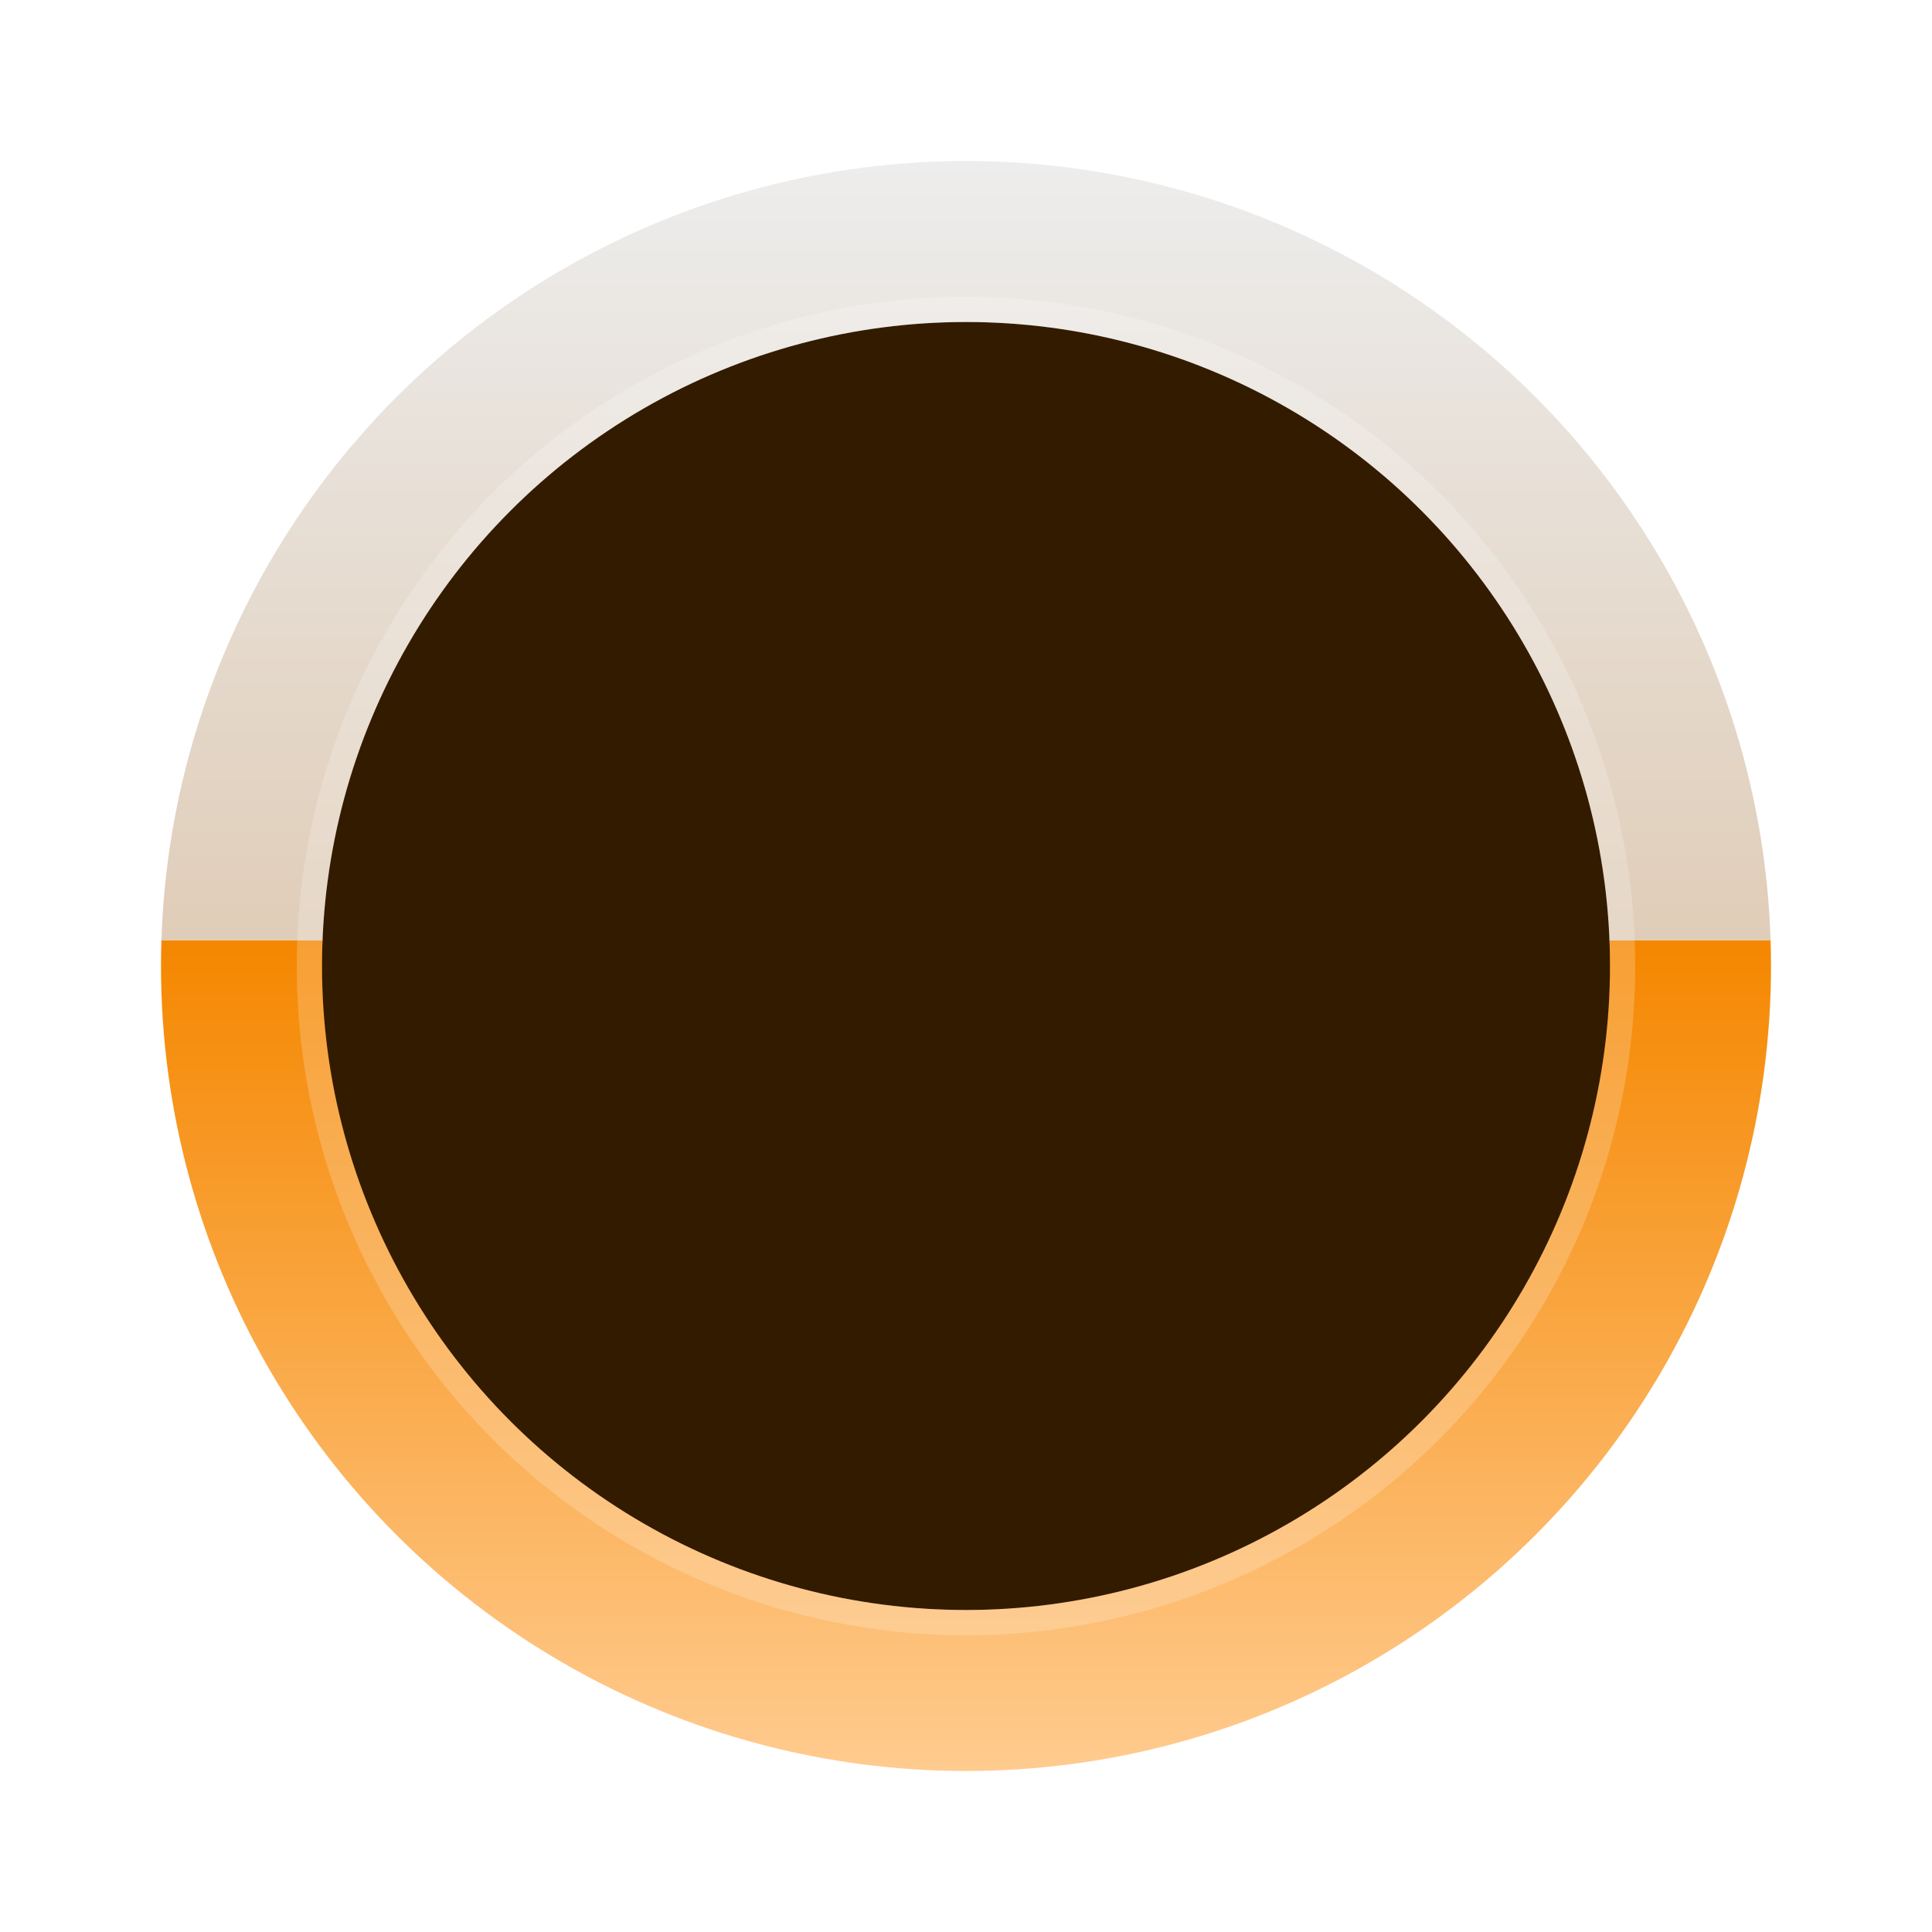 <svg width="36" height="36" viewBox="0 0 36 36" fill="none" xmlns="http://www.w3.org/2000/svg">
<circle cx="18" cy="18" r="15" fill="url(#paint0_linear_2024_2335)"/>
<g filter="url(#filter0_i_2024_2335)">
<circle cx="18" cy="18" r="12" fill="url(#paint1_linear_2024_2335)"/>
<circle cx="18" cy="18" r="12" fill="#331B00"/>
</g>
<circle cx="18" cy="18" r="12.235" stroke="white" stroke-opacity="0.2" stroke-width="0.471" stroke-linejoin="round"/>
<defs>
<filter id="filter0_i_2024_2335" x="5.529" y="5.529" width="24.941" height="24.941" filterUnits="userSpaceOnUse" color-interpolation-filters="sRGB">
<feFlood flood-opacity="0" result="BackgroundImageFix"/>
<feBlend mode="normal" in="SourceGraphic" in2="BackgroundImageFix" result="shape"/>
<feColorMatrix in="SourceAlpha" type="matrix" values="0 0 0 0 0 0 0 0 0 0 0 0 0 0 0 0 0 0 127 0" result="hardAlpha"/>
<feOffset/>
<feGaussianBlur stdDeviation="0.941"/>
<feComposite in2="hardAlpha" operator="arithmetic" k2="-1" k3="1"/>
<feColorMatrix type="matrix" values="0 0 0 0 0.261 0 0 0 0 0.139 0 0 0 0 0 0 0 0 0.7 0"/>
<feBlend mode="normal" in2="shape" result="effect1_innerShadow_2024_2335"/>
</filter>
<linearGradient id="paint0_linear_2024_2335" x1="18" y1="3" x2="18" y2="33" gradientUnits="userSpaceOnUse">
<stop stop-color="#EDEDED"/>
<stop offset="0.484" stop-color="#E0CDB8"/>
<stop offset="0.484" stop-color="#F58700"/>
<stop offset="1" stop-color="#FFCB8F"/>
</linearGradient>
<linearGradient id="paint1_linear_2024_2335" x1="18" y1="6" x2="18" y2="30" gradientUnits="userSpaceOnUse">
<stop stop-color="#EDEDED"/>
<stop offset="0.484" stop-color="#E0CDB8"/>
<stop offset="0.484" stop-color="#F58700"/>
<stop offset="1" stop-color="#FFCB8F"/>
</linearGradient>
</defs>
</svg>
